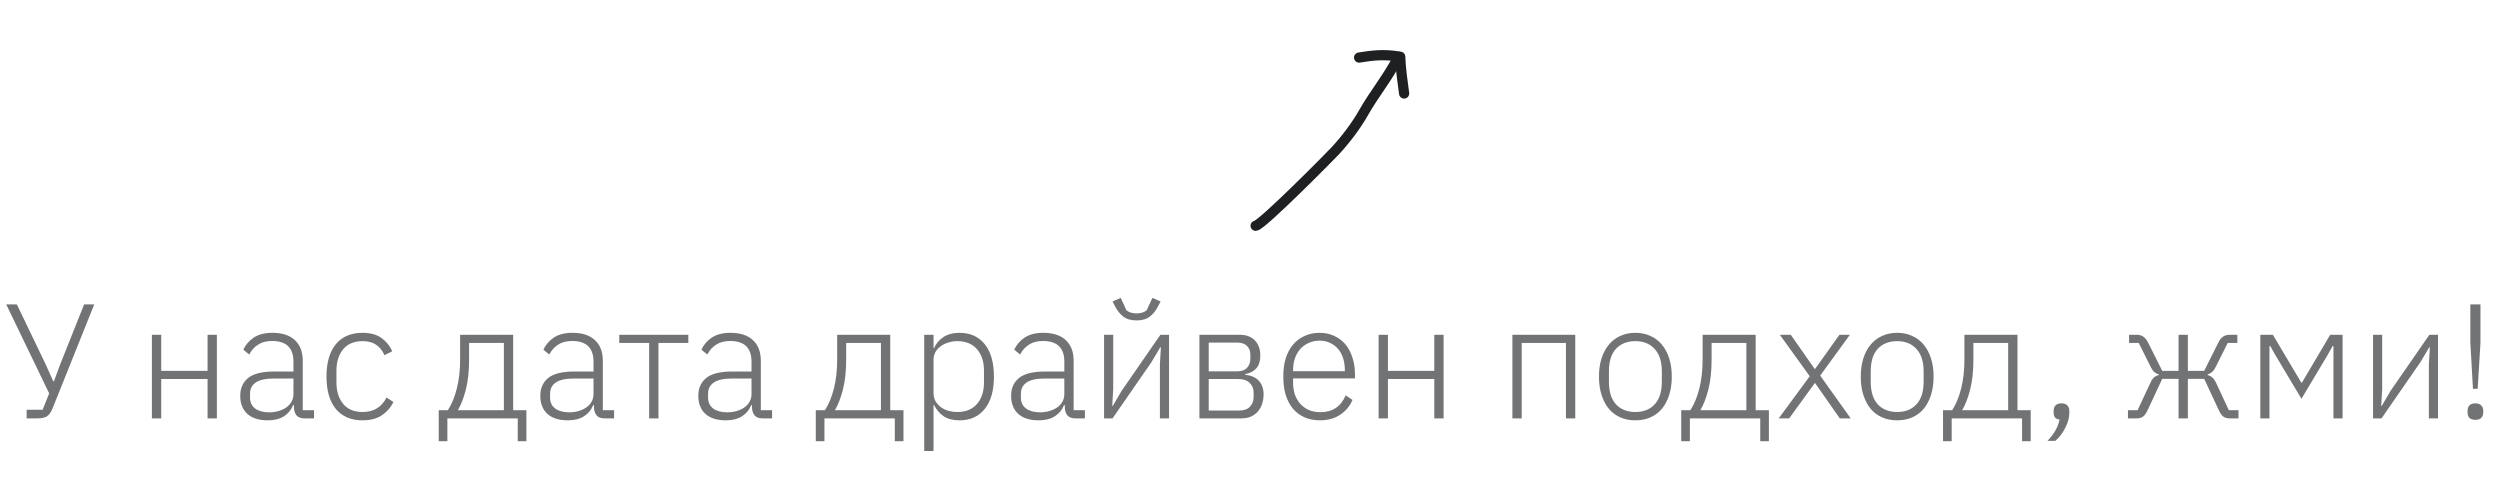 <svg width="245" height="47" viewBox="0 0 245 47" fill="none" xmlns="http://www.w3.org/2000/svg">
<path d="M2.611 40.152H4.179L4.819 38.552L0.611 29.832H1.651L4.483 35.72L5.219 37.368H5.283L5.907 35.688L8.243 29.832H9.235L5.155 40.008C4.995 40.403 4.808 40.669 4.595 40.808C4.381 40.936 4.067 41 3.651 41H2.611V40.152ZM14.886 32.808H15.798V36.344H20.342V32.808H21.254V41H20.342V37.144H15.798V41H14.886V32.808ZM29.847 41C29.495 41 29.239 40.909 29.079 40.728C28.919 40.547 28.828 40.301 28.807 39.992V39.704H28.727C28.545 40.163 28.247 40.525 27.831 40.792C27.415 41.059 26.887 41.192 26.247 41.192C25.383 41.192 24.716 40.984 24.247 40.568C23.777 40.141 23.543 39.544 23.543 38.776C23.543 38.051 23.799 37.475 24.311 37.048C24.833 36.621 25.687 36.408 26.871 36.408H28.759V35.448C28.759 34.093 28.06 33.416 26.663 33.416C26.119 33.416 25.665 33.533 25.303 33.768C24.94 33.992 24.647 34.317 24.423 34.744L23.847 34.264C24.071 33.784 24.412 33.389 24.871 33.08C25.34 32.771 25.948 32.616 26.695 32.616C27.655 32.616 28.391 32.856 28.903 33.336C29.415 33.816 29.671 34.488 29.671 35.352V40.2H30.775V41H29.847ZM26.375 40.408C26.705 40.408 27.015 40.365 27.303 40.28C27.591 40.195 27.841 40.077 28.055 39.928C28.279 39.768 28.449 39.581 28.567 39.368C28.695 39.144 28.759 38.893 28.759 38.616V37.096H26.839C26.017 37.096 25.42 37.229 25.047 37.496C24.684 37.752 24.503 38.109 24.503 38.568V38.952C24.503 39.432 24.673 39.795 25.015 40.04C25.356 40.285 25.809 40.408 26.375 40.408ZM35.532 41.192C34.401 41.192 33.527 40.819 32.908 40.072C32.3 39.325 31.996 38.269 31.996 36.904C31.996 35.539 32.3 34.483 32.908 33.736C33.527 32.989 34.401 32.616 35.532 32.616C36.289 32.616 36.903 32.781 37.372 33.112C37.841 33.443 38.199 33.88 38.444 34.424L37.676 34.808C37.484 34.36 37.212 34.019 36.86 33.784C36.519 33.549 36.076 33.432 35.532 33.432C34.7 33.432 34.065 33.699 33.628 34.232C33.191 34.765 32.972 35.464 32.972 36.328V37.48C32.972 38.344 33.191 39.043 33.628 39.576C34.065 40.109 34.7 40.376 35.532 40.376C36.097 40.376 36.572 40.253 36.956 40.008C37.34 39.763 37.649 39.411 37.884 38.952L38.556 39.4C38.289 39.944 37.905 40.381 37.404 40.712C36.913 41.032 36.289 41.192 35.532 41.192ZM42.995 40.2H43.891C44.264 39.624 44.557 38.915 44.771 38.072C44.984 37.229 45.091 36.275 45.091 35.208V32.808H50.291V40.2H51.587V43.24H50.739V41H43.843V43.24H42.995V40.2ZM49.379 40.2V33.608H45.971V35.24C45.971 36.371 45.864 37.352 45.651 38.184C45.438 39.016 45.176 39.688 44.867 40.2H49.379ZM59.253 41C58.901 41 58.645 40.909 58.485 40.728C58.325 40.547 58.234 40.301 58.213 39.992V39.704H58.133C57.952 40.163 57.653 40.525 57.237 40.792C56.821 41.059 56.293 41.192 55.653 41.192C54.789 41.192 54.122 40.984 53.653 40.568C53.184 40.141 52.949 39.544 52.949 38.776C52.949 38.051 53.205 37.475 53.717 37.048C54.239 36.621 55.093 36.408 56.277 36.408H58.165V35.448C58.165 34.093 57.466 33.416 56.069 33.416C55.525 33.416 55.072 33.533 54.709 33.768C54.346 33.992 54.053 34.317 53.829 34.744L53.253 34.264C53.477 33.784 53.818 33.389 54.277 33.08C54.746 32.771 55.354 32.616 56.101 32.616C57.061 32.616 57.797 32.856 58.309 33.336C58.821 33.816 59.077 34.488 59.077 35.352V40.2H60.181V41H59.253ZM55.781 40.408C56.111 40.408 56.421 40.365 56.709 40.28C56.997 40.195 57.248 40.077 57.461 39.928C57.685 39.768 57.855 39.581 57.973 39.368C58.101 39.144 58.165 38.893 58.165 38.616V37.096H56.245C55.423 37.096 54.826 37.229 54.453 37.496C54.09 37.752 53.909 38.109 53.909 38.568V38.952C53.909 39.432 54.08 39.795 54.421 40.04C54.762 40.285 55.215 40.408 55.781 40.408ZM63.617 33.608H60.689V32.808H67.457V33.608H64.529V41H63.617V33.608ZM74.737 41C74.385 41 74.129 40.909 73.969 40.728C73.809 40.547 73.719 40.301 73.697 39.992V39.704H73.617C73.436 40.163 73.137 40.525 72.721 40.792C72.305 41.059 71.777 41.192 71.137 41.192C70.273 41.192 69.606 40.984 69.137 40.568C68.668 40.141 68.433 39.544 68.433 38.776C68.433 38.051 68.689 37.475 69.201 37.048C69.724 36.621 70.577 36.408 71.761 36.408H73.649V35.448C73.649 34.093 72.951 33.416 71.553 33.416C71.009 33.416 70.556 33.533 70.193 33.768C69.831 33.992 69.537 34.317 69.313 34.744L68.737 34.264C68.961 33.784 69.302 33.389 69.761 33.08C70.231 32.771 70.838 32.616 71.585 32.616C72.545 32.616 73.281 32.856 73.793 33.336C74.305 33.816 74.561 34.488 74.561 35.352V40.2H75.665V41H74.737ZM71.265 40.408C71.596 40.408 71.905 40.365 72.193 40.28C72.481 40.195 72.732 40.077 72.945 39.928C73.169 39.768 73.34 39.581 73.457 39.368C73.585 39.144 73.649 38.893 73.649 38.616V37.096H71.729C70.908 37.096 70.311 37.229 69.937 37.496C69.575 37.752 69.393 38.109 69.393 38.568V38.952C69.393 39.432 69.564 39.795 69.905 40.04C70.246 40.285 70.7 40.408 71.265 40.408ZM79.948 40.2H80.844C81.217 39.624 81.511 38.915 81.724 38.072C81.937 37.229 82.044 36.275 82.044 35.208V32.808H87.244V40.2H88.54V43.24H87.692V41H80.796V43.24H79.948V40.2ZM86.332 40.2V33.608H82.924V35.24C82.924 36.371 82.817 37.352 82.604 38.184C82.391 39.016 82.129 39.688 81.82 40.2H86.332ZM90.574 32.808H91.486V34.12H91.534C91.737 33.661 92.046 33.299 92.462 33.032C92.878 32.755 93.401 32.616 94.03 32.616C95.086 32.616 95.913 32.989 96.51 33.736C97.107 34.483 97.406 35.539 97.406 36.904C97.406 38.269 97.107 39.325 96.51 40.072C95.913 40.819 95.086 41.192 94.03 41.192C93.401 41.192 92.883 41.059 92.478 40.792C92.073 40.515 91.758 40.147 91.534 39.688H91.486V44.2H90.574V32.808ZM93.822 40.376C94.643 40.376 95.283 40.115 95.742 39.592C96.201 39.069 96.43 38.365 96.43 37.48V36.328C96.43 35.443 96.201 34.739 95.742 34.216C95.283 33.693 94.643 33.432 93.822 33.432C93.502 33.432 93.198 33.48 92.91 33.576C92.633 33.661 92.387 33.784 92.174 33.944C91.961 34.104 91.79 34.296 91.662 34.52C91.545 34.744 91.486 34.989 91.486 35.256V38.504C91.486 38.792 91.545 39.053 91.662 39.288C91.79 39.512 91.961 39.709 92.174 39.88C92.387 40.04 92.633 40.163 92.91 40.248C93.198 40.333 93.502 40.376 93.822 40.376ZM105.393 41C105.041 41 104.785 40.909 104.625 40.728C104.465 40.547 104.375 40.301 104.353 39.992V39.704H104.273C104.092 40.163 103.793 40.525 103.377 40.792C102.961 41.059 102.433 41.192 101.793 41.192C100.929 41.192 100.263 40.984 99.793 40.568C99.324 40.141 99.089 39.544 99.089 38.776C99.089 38.051 99.345 37.475 99.857 37.048C100.38 36.621 101.233 36.408 102.417 36.408H104.305V35.448C104.305 34.093 103.607 33.416 102.209 33.416C101.665 33.416 101.212 33.533 100.849 33.768C100.487 33.992 100.193 34.317 99.969 34.744L99.393 34.264C99.617 33.784 99.959 33.389 100.417 33.08C100.887 32.771 101.495 32.616 102.241 32.616C103.201 32.616 103.937 32.856 104.449 33.336C104.961 33.816 105.217 34.488 105.217 35.352V40.2H106.321V41H105.393ZM101.921 40.408C102.252 40.408 102.561 40.365 102.849 40.28C103.137 40.195 103.388 40.077 103.601 39.928C103.825 39.768 103.996 39.581 104.113 39.368C104.241 39.144 104.305 38.893 104.305 38.616V37.096H102.385C101.564 37.096 100.967 37.229 100.593 37.496C100.231 37.752 100.049 38.109 100.049 38.568V38.952C100.049 39.432 100.22 39.795 100.561 40.04C100.903 40.285 101.356 40.408 101.921 40.408ZM108.199 32.808H109.095V38.12L108.999 39.768H109.063L109.911 38.312L113.719 32.808H114.567V41H113.671V35.688L113.767 34.04H113.703L112.839 35.496L109.031 41H108.199V32.808ZM111.383 31.4C110.828 31.4 110.391 31.272 110.071 31.016C109.751 30.76 109.495 30.445 109.303 30.072L109.031 29.544L109.831 29.192L110.391 30.408C110.53 30.515 110.684 30.595 110.855 30.648C111.026 30.691 111.202 30.712 111.383 30.712C111.564 30.712 111.74 30.691 111.911 30.648C112.082 30.595 112.236 30.515 112.375 30.408L112.935 29.192L113.735 29.544L113.463 30.072C113.271 30.445 113.015 30.76 112.695 31.016C112.375 31.272 111.938 31.4 111.383 31.4ZM117.543 32.808H121.495C122.124 32.808 122.615 32.989 122.967 33.352C123.329 33.715 123.511 34.216 123.511 34.856C123.511 35.379 123.383 35.789 123.127 36.088C122.871 36.387 122.503 36.579 122.023 36.664V36.728C122.631 36.792 123.084 36.995 123.383 37.336C123.681 37.667 123.831 38.104 123.831 38.648C123.831 38.979 123.783 39.288 123.687 39.576C123.591 39.864 123.452 40.115 123.271 40.328C123.089 40.531 122.865 40.696 122.599 40.824C122.332 40.941 122.028 41 121.687 41H117.543V32.808ZM121.447 40.232C121.905 40.232 122.252 40.109 122.487 39.864C122.732 39.608 122.855 39.283 122.855 38.888V38.472C122.855 38.088 122.727 37.773 122.471 37.528C122.215 37.272 121.841 37.144 121.351 37.144H118.455V40.232H121.447ZM121.223 36.392C121.66 36.392 121.985 36.28 122.199 36.056C122.423 35.821 122.535 35.523 122.535 35.16V34.76C122.535 34.408 122.428 34.125 122.215 33.912C122.001 33.688 121.692 33.576 121.287 33.576H118.455V36.392H121.223ZM129.346 41.192C128.802 41.192 128.306 41.096 127.858 40.904C127.42 40.712 127.042 40.435 126.722 40.072C126.412 39.699 126.172 39.245 126.002 38.712C125.842 38.179 125.762 37.576 125.762 36.904C125.762 36.232 125.842 35.635 126.002 35.112C126.172 34.579 126.412 34.131 126.722 33.768C127.042 33.395 127.42 33.112 127.858 32.92C128.295 32.717 128.786 32.616 129.33 32.616C129.852 32.616 130.327 32.717 130.754 32.92C131.18 33.112 131.543 33.384 131.842 33.736C132.14 34.088 132.37 34.515 132.53 35.016C132.7 35.507 132.786 36.051 132.786 36.648V37.08H126.722V37.48C126.722 37.907 126.78 38.301 126.898 38.664C127.026 39.016 127.202 39.32 127.426 39.576C127.66 39.832 127.943 40.035 128.274 40.184C128.604 40.323 128.978 40.392 129.394 40.392C130.588 40.392 131.415 39.843 131.874 38.744L132.546 39.192C132.29 39.8 131.884 40.285 131.33 40.648C130.786 41.011 130.124 41.192 129.346 41.192ZM129.33 33.384C128.935 33.384 128.578 33.459 128.258 33.608C127.938 33.747 127.66 33.944 127.426 34.2C127.202 34.456 127.026 34.765 126.898 35.128C126.78 35.48 126.722 35.869 126.722 36.296V36.376H131.794V36.248C131.794 35.821 131.735 35.432 131.618 35.08C131.5 34.717 131.33 34.413 131.106 34.168C130.892 33.923 130.631 33.731 130.322 33.592C130.023 33.453 129.692 33.384 129.33 33.384ZM135.105 32.808H136.017V36.344H140.561V32.808H141.473V41H140.561V37.144H136.017V41H135.105V32.808ZM148.215 32.808H154.375V41H153.463V33.608H149.127V41H148.215V32.808ZM160.267 41.192C159.723 41.192 159.233 41.096 158.795 40.904C158.358 40.712 157.985 40.435 157.675 40.072C157.366 39.699 157.126 39.245 156.955 38.712C156.785 38.179 156.699 37.576 156.699 36.904C156.699 36.232 156.785 35.635 156.955 35.112C157.126 34.579 157.366 34.131 157.675 33.768C157.985 33.395 158.358 33.112 158.795 32.92C159.233 32.717 159.723 32.616 160.267 32.616C160.811 32.616 161.302 32.717 161.739 32.92C162.177 33.112 162.55 33.395 162.859 33.768C163.169 34.131 163.409 34.579 163.579 35.112C163.75 35.635 163.835 36.232 163.835 36.904C163.835 37.576 163.75 38.179 163.579 38.712C163.409 39.245 163.169 39.699 162.859 40.072C162.55 40.435 162.177 40.712 161.739 40.904C161.302 41.096 160.811 41.192 160.267 41.192ZM160.267 40.376C161.067 40.376 161.697 40.125 162.155 39.624C162.625 39.123 162.859 38.387 162.859 37.416V36.392C162.859 35.432 162.625 34.701 162.155 34.2C161.697 33.688 161.067 33.432 160.267 33.432C159.467 33.432 158.833 33.683 158.363 34.184C157.905 34.685 157.675 35.421 157.675 36.392V37.416C157.675 38.376 157.905 39.112 158.363 39.624C158.833 40.125 159.467 40.376 160.267 40.376ZM164.76 40.2H165.656C166.03 39.624 166.323 38.915 166.536 38.072C166.75 37.229 166.856 36.275 166.856 35.208V32.808H172.056V40.2H173.352V43.24H172.504V41H165.608V43.24H164.76V40.2ZM171.144 40.2V33.608H167.736V35.24C167.736 36.371 167.63 37.352 167.416 38.184C167.203 39.016 166.942 39.688 166.632 40.2H171.144ZM174.314 41L177.354 36.872L174.426 32.808H175.498L177.834 36.152H177.882L180.266 32.808H181.29L178.378 36.808L181.37 41H180.298L177.882 37.544H177.85L175.338 41H174.314ZM185.923 41.192C185.379 41.192 184.889 41.096 184.451 40.904C184.014 40.712 183.641 40.435 183.331 40.072C183.022 39.699 182.782 39.245 182.611 38.712C182.441 38.179 182.355 37.576 182.355 36.904C182.355 36.232 182.441 35.635 182.611 35.112C182.782 34.579 183.022 34.131 183.331 33.768C183.641 33.395 184.014 33.112 184.451 32.92C184.889 32.717 185.379 32.616 185.923 32.616C186.467 32.616 186.958 32.717 187.395 32.92C187.833 33.112 188.206 33.395 188.515 33.768C188.825 34.131 189.065 34.579 189.235 35.112C189.406 35.635 189.491 36.232 189.491 36.904C189.491 37.576 189.406 38.179 189.235 38.712C189.065 39.245 188.825 39.699 188.515 40.072C188.206 40.435 187.833 40.712 187.395 40.904C186.958 41.096 186.467 41.192 185.923 41.192ZM185.923 40.376C186.723 40.376 187.353 40.125 187.811 39.624C188.281 39.123 188.515 38.387 188.515 37.416V36.392C188.515 35.432 188.281 34.701 187.811 34.2C187.353 33.688 186.723 33.432 185.923 33.432C185.123 33.432 184.489 33.683 184.019 34.184C183.561 34.685 183.331 35.421 183.331 36.392V37.416C183.331 38.376 183.561 39.112 184.019 39.624C184.489 40.125 185.123 40.376 185.923 40.376ZM190.417 40.2H191.313C191.686 39.624 191.979 38.915 192.193 38.072C192.406 37.229 192.513 36.275 192.513 35.208V32.808H197.713V40.2H199.009V43.24H198.161V41H191.265V43.24H190.417V40.2ZM196.801 40.2V33.608H193.393V35.24C193.393 36.371 193.286 37.352 193.073 38.184C192.859 39.016 192.598 39.688 192.289 40.2H196.801ZM202.025 39.528C202.292 39.528 202.484 39.597 202.601 39.736C202.729 39.875 202.793 40.051 202.793 40.264V40.472C202.793 40.92 202.665 41.395 202.409 41.896C202.164 42.408 201.833 42.845 201.417 43.208H200.649C201.001 42.845 201.268 42.493 201.449 42.152C201.641 41.811 201.769 41.464 201.833 41.112C201.62 41.091 201.471 41.021 201.385 40.904C201.3 40.776 201.257 40.627 201.257 40.456V40.264C201.257 40.051 201.316 39.875 201.433 39.736C201.561 39.597 201.759 39.528 202.025 39.528ZM208.539 40.2H209.483L210.731 37.528C210.848 37.272 210.971 37.091 211.099 36.984C211.237 36.867 211.392 36.792 211.563 36.76V36.696C211.392 36.643 211.243 36.563 211.115 36.456C210.997 36.349 210.88 36.179 210.763 35.944L209.595 33.608H208.651V32.808H209.419C209.899 32.808 210.261 33.059 210.507 33.56L211.899 36.344H213.499V32.808H214.411V36.344H216.011L217.403 33.56C217.648 33.059 218.011 32.808 218.491 32.808H219.259V33.608H218.315L217.147 35.944C217.029 36.179 216.907 36.349 216.779 36.456C216.661 36.563 216.517 36.643 216.347 36.696V36.76C216.517 36.792 216.667 36.867 216.795 36.984C216.933 37.091 217.061 37.272 217.179 37.528L218.427 40.2H219.371V41H218.475C218.261 41 218.069 40.947 217.899 40.84C217.739 40.723 217.589 40.515 217.451 40.216L216.011 37.128H214.411V41H213.499V37.128H211.899L210.459 40.216C210.32 40.515 210.165 40.723 209.995 40.84C209.835 40.947 209.648 41 209.435 41H208.539V40.2ZM221.511 32.808H222.743L225.527 37.496H225.591L228.359 32.808H229.575V41H228.679V33.912H228.599L228.087 34.824L225.543 39.08L222.999 34.824L222.487 33.912H222.407V41H221.511V32.808ZM232.558 32.808H233.454V38.12L233.358 39.768H233.422L234.27 38.312L238.078 32.808H238.926V41H238.03V35.688L238.126 34.04H238.062L237.198 35.496L233.39 41H232.558V32.808ZM242.35 38.104L242.094 33.576V29.832H243.086V33.576L242.814 38.104H242.35ZM242.59 41.144C242.323 41.144 242.126 41.08 241.998 40.952C241.881 40.813 241.822 40.637 241.822 40.424V40.248C241.822 40.035 241.881 39.864 241.998 39.736C242.126 39.597 242.323 39.528 242.59 39.528C242.846 39.528 243.038 39.597 243.166 39.736C243.294 39.864 243.358 40.035 243.358 40.248V40.424C243.358 40.637 243.294 40.813 243.166 40.952C243.038 41.08 242.846 41.144 242.59 41.144Z" fill="#717375"/>
<path d="M123.052 22.124C123.664 22.087 130.43 15.245 130.88 14.754C131.926 13.615 132.911 12.312 133.675 10.964C134.655 9.235 136.007 7.589 136.953 5.754" stroke="#1F2021" stroke-linecap="round" stroke-linejoin="round"/>
<path d="M137.22 5.559C137.264 6.78 137.446 7.953 137.604 9.162" stroke="#1F2021" stroke-linecap="round" stroke-linejoin="round"/>
<path d="M136.989 5.524C135.629 5.312 134.524 5.416 133.192 5.641" stroke="#1F2021" stroke-linecap="round" stroke-linejoin="round"/>
</svg>
